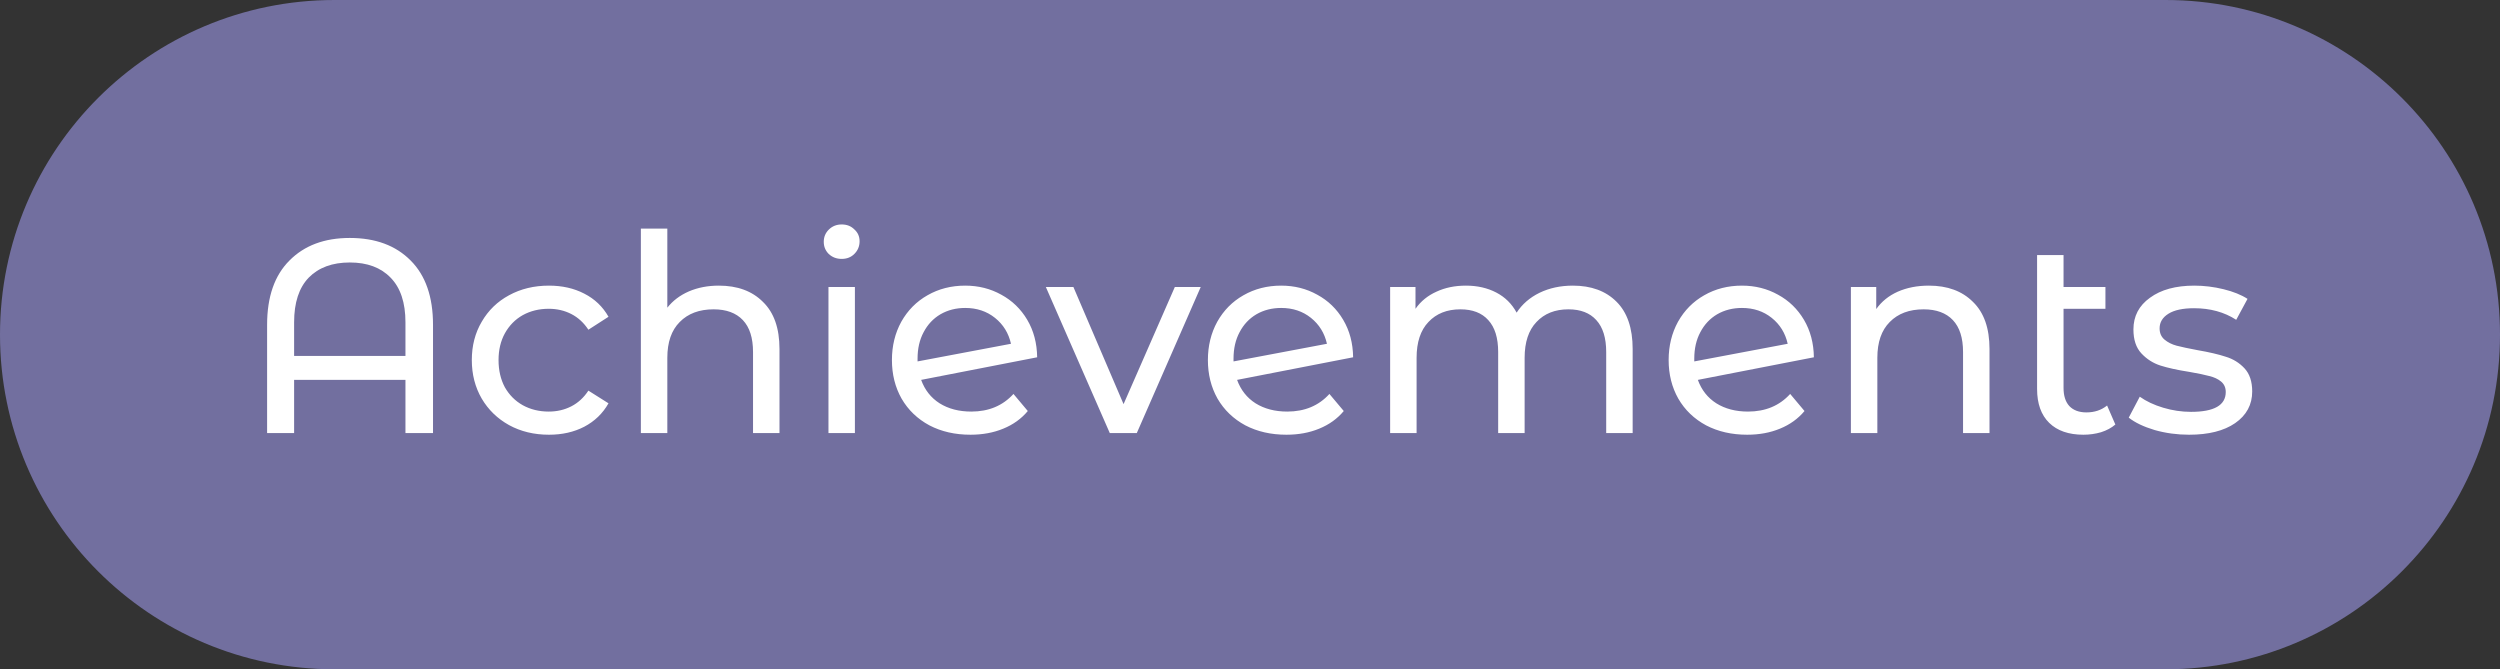 <svg width="127" height="34" viewBox="0 0 127 34" fill="none" xmlns="http://www.w3.org/2000/svg">
    <rect x="0" y="0" width="127" height="34" fill="#333333" stroke="none"/>
    <path d="M0 17C0 7.611 7.611 0 17 0H110C119.389 0 127 7.611 127 17C127 26.389 119.389 34 110 34H17C7.611 34 0 26.389 0 17Z" fill="#726F9F" />
    <path d="M17.769 12.088C19.075 12.088 20.107 12.471 20.863 13.236C21.619 13.992 21.997 15.079 21.997 16.498V22H20.597V19.298H14.941V22H13.569V16.498C13.569 15.079 13.947 13.992 14.703 13.236C15.459 12.471 16.481 12.088 17.769 12.088ZM20.597 18.08V16.372C20.597 15.373 20.345 14.617 19.841 14.104C19.346 13.591 18.655 13.334 17.769 13.334C16.882 13.334 16.187 13.591 15.683 14.104C15.188 14.617 14.941 15.373 14.941 16.372V18.08H20.597ZM27.888 22.084C27.132 22.084 26.455 21.921 25.858 21.594C25.27 21.267 24.808 20.819 24.472 20.25C24.136 19.671 23.968 19.018 23.968 18.29C23.968 17.562 24.136 16.913 24.472 16.344C24.808 15.765 25.27 15.317 25.858 15C26.455 14.673 27.132 14.51 27.888 14.51C28.56 14.51 29.157 14.645 29.68 14.916C30.212 15.187 30.622 15.579 30.912 16.092L29.89 16.75C29.657 16.395 29.367 16.129 29.022 15.952C28.677 15.775 28.294 15.686 27.874 15.686C27.389 15.686 26.95 15.793 26.558 16.008C26.175 16.223 25.872 16.531 25.648 16.932C25.433 17.324 25.326 17.777 25.326 18.29C25.326 18.813 25.433 19.275 25.648 19.676C25.872 20.068 26.175 20.371 26.558 20.586C26.95 20.801 27.389 20.908 27.874 20.908C28.294 20.908 28.677 20.819 29.022 20.642C29.367 20.465 29.657 20.199 29.89 19.844L30.912 20.488C30.622 21.001 30.212 21.398 29.68 21.678C29.157 21.949 28.56 22.084 27.888 22.084ZM36.518 14.51C37.461 14.51 38.208 14.785 38.758 15.336C39.318 15.877 39.598 16.675 39.598 17.73V22H38.254V17.884C38.254 17.165 38.082 16.624 37.736 16.26C37.391 15.896 36.896 15.714 36.252 15.714C35.524 15.714 34.95 15.929 34.53 16.358C34.11 16.778 33.9 17.385 33.9 18.178V22H32.556V11.612H33.9V15.63C34.18 15.275 34.544 15 34.992 14.804C35.45 14.608 35.958 14.51 36.518 14.51ZM42.086 14.58H43.429V22H42.086V14.58ZM42.758 13.152C42.496 13.152 42.277 13.068 42.099 12.9C41.931 12.732 41.847 12.527 41.847 12.284C41.847 12.041 41.931 11.836 42.099 11.668C42.277 11.491 42.496 11.402 42.758 11.402C43.019 11.402 43.233 11.486 43.401 11.654C43.579 11.813 43.667 12.013 43.667 12.256C43.667 12.508 43.579 12.723 43.401 12.9C43.233 13.068 43.019 13.152 42.758 13.152ZM49.342 20.908C50.228 20.908 50.942 20.609 51.484 20.012L52.212 20.88C51.885 21.272 51.47 21.571 50.966 21.776C50.471 21.981 49.916 22.084 49.3 22.084C48.516 22.084 47.82 21.925 47.214 21.608C46.607 21.281 46.136 20.829 45.8 20.25C45.473 19.671 45.31 19.018 45.31 18.29C45.31 17.571 45.468 16.923 45.786 16.344C46.112 15.765 46.556 15.317 47.116 15C47.685 14.673 48.324 14.51 49.034 14.51C49.706 14.51 50.317 14.664 50.868 14.972C51.418 15.271 51.857 15.695 52.184 16.246C52.51 16.797 52.678 17.431 52.688 18.15L46.794 19.298C46.98 19.811 47.293 20.208 47.732 20.488C48.18 20.768 48.716 20.908 49.342 20.908ZM49.034 15.644C48.567 15.644 48.147 15.751 47.774 15.966C47.41 16.181 47.125 16.484 46.92 16.876C46.714 17.259 46.612 17.707 46.612 18.22V18.36L51.358 17.464C51.236 16.923 50.966 16.484 50.546 16.148C50.126 15.812 49.622 15.644 49.034 15.644ZM60.997 14.58L57.749 22H56.377L53.129 14.58H54.529L57.077 20.53L59.681 14.58H60.997ZM65.392 20.908C66.279 20.908 66.993 20.609 67.534 20.012L68.263 20.88C67.936 21.272 67.52 21.571 67.016 21.776C66.522 21.981 65.966 22.084 65.35 22.084C64.567 22.084 63.871 21.925 63.264 21.608C62.658 21.281 62.187 20.829 61.85 20.25C61.524 19.671 61.361 19.018 61.361 18.29C61.361 17.571 61.519 16.923 61.837 16.344C62.163 15.765 62.606 15.317 63.166 15C63.736 14.673 64.375 14.51 65.085 14.51C65.757 14.51 66.368 14.664 66.918 14.972C67.469 15.271 67.908 15.695 68.234 16.246C68.561 16.797 68.729 17.431 68.739 18.15L62.844 19.298C63.031 19.811 63.344 20.208 63.782 20.488C64.231 20.768 64.767 20.908 65.392 20.908ZM65.085 15.644C64.618 15.644 64.198 15.751 63.825 15.966C63.461 16.181 63.176 16.484 62.971 16.876C62.765 17.259 62.663 17.707 62.663 18.22V18.36L67.409 17.464C67.287 16.923 67.016 16.484 66.597 16.148C66.177 15.812 65.672 15.644 65.085 15.644ZM79.901 14.51C80.834 14.51 81.571 14.781 82.113 15.322C82.663 15.863 82.939 16.666 82.939 17.73V22H81.595V17.884C81.595 17.165 81.427 16.624 81.091 16.26C80.764 15.896 80.293 15.714 79.677 15.714C78.995 15.714 78.454 15.929 78.053 16.358C77.651 16.778 77.451 17.385 77.451 18.178V22H76.107V17.884C76.107 17.165 75.939 16.624 75.603 16.26C75.276 15.896 74.805 15.714 74.189 15.714C73.507 15.714 72.966 15.929 72.565 16.358C72.163 16.778 71.963 17.385 71.963 18.178V22H70.619V14.58H71.907V15.686C72.177 15.303 72.532 15.014 72.971 14.818C73.409 14.613 73.909 14.51 74.469 14.51C75.047 14.51 75.561 14.627 76.009 14.86C76.457 15.093 76.802 15.434 77.045 15.882C77.325 15.453 77.712 15.117 78.207 14.874C78.711 14.631 79.275 14.51 79.901 14.51ZM88.799 20.908C89.685 20.908 90.399 20.609 90.941 20.012L91.669 20.88C91.342 21.272 90.927 21.571 90.423 21.776C89.928 21.981 89.373 22.084 88.757 22.084C87.973 22.084 87.277 21.925 86.671 21.608C86.064 21.281 85.593 20.829 85.257 20.25C84.93 19.671 84.767 19.018 84.767 18.29C84.767 17.571 84.925 16.923 85.243 16.344C85.569 15.765 86.013 15.317 86.573 15C87.142 14.673 87.781 14.51 88.491 14.51C89.163 14.51 89.774 14.664 90.325 14.972C90.875 15.271 91.314 15.695 91.641 16.246C91.967 16.797 92.135 17.431 92.145 18.15L86.251 19.298C86.437 19.811 86.75 20.208 87.189 20.488C87.637 20.768 88.173 20.908 88.799 20.908ZM88.491 15.644C88.024 15.644 87.604 15.751 87.231 15.966C86.867 16.181 86.582 16.484 86.377 16.876C86.171 17.259 86.069 17.707 86.069 18.22V18.36L90.815 17.464C90.693 16.923 90.423 16.484 90.003 16.148C89.583 15.812 89.079 15.644 88.491 15.644ZM97.987 14.51C98.93 14.51 99.676 14.785 100.227 15.336C100.787 15.877 101.067 16.675 101.067 17.73V22H99.723V17.884C99.723 17.165 99.55 16.624 99.205 16.26C98.86 15.896 98.365 15.714 97.721 15.714C96.993 15.714 96.419 15.929 95.999 16.358C95.579 16.778 95.369 17.385 95.369 18.178V22H94.025V14.58H95.313V15.7C95.584 15.317 95.948 15.023 96.405 14.818C96.872 14.613 97.399 14.51 97.987 14.51ZM107.46 21.566C107.264 21.734 107.022 21.865 106.732 21.958C106.443 22.042 106.144 22.084 105.836 22.084C105.09 22.084 104.511 21.883 104.1 21.482C103.69 21.081 103.484 20.507 103.484 19.76V12.956H104.828V14.58H106.956V15.686H104.828V19.704C104.828 20.105 104.926 20.413 105.122 20.628C105.328 20.843 105.617 20.95 105.99 20.95C106.401 20.95 106.751 20.833 107.04 20.6L107.46 21.566ZM111.206 22.084C110.599 22.084 110.016 22.005 109.456 21.846C108.896 21.678 108.457 21.468 108.14 21.216L108.7 20.152C109.026 20.385 109.423 20.572 109.89 20.712C110.356 20.852 110.828 20.922 111.304 20.922C112.48 20.922 113.068 20.586 113.068 19.914C113.068 19.69 112.988 19.513 112.83 19.382C112.671 19.251 112.47 19.158 112.228 19.102C111.994 19.037 111.658 18.967 111.22 18.892C110.622 18.799 110.132 18.691 109.75 18.57C109.376 18.449 109.054 18.243 108.784 17.954C108.513 17.665 108.378 17.259 108.378 16.736C108.378 16.064 108.658 15.527 109.218 15.126C109.778 14.715 110.529 14.51 111.472 14.51C111.966 14.51 112.461 14.571 112.956 14.692C113.45 14.813 113.856 14.977 114.174 15.182L113.6 16.246C112.993 15.854 112.279 15.658 111.458 15.658C110.888 15.658 110.454 15.751 110.156 15.938C109.857 16.125 109.708 16.372 109.708 16.68C109.708 16.923 109.792 17.114 109.96 17.254C110.128 17.394 110.333 17.497 110.576 17.562C110.828 17.627 111.178 17.702 111.626 17.786C112.223 17.889 112.704 18.001 113.068 18.122C113.441 18.234 113.758 18.43 114.02 18.71C114.281 18.99 114.412 19.382 114.412 19.886C114.412 20.558 114.122 21.095 113.544 21.496C112.974 21.888 112.195 22.084 111.206 22.084Z" fill="white" />
</svg>
    